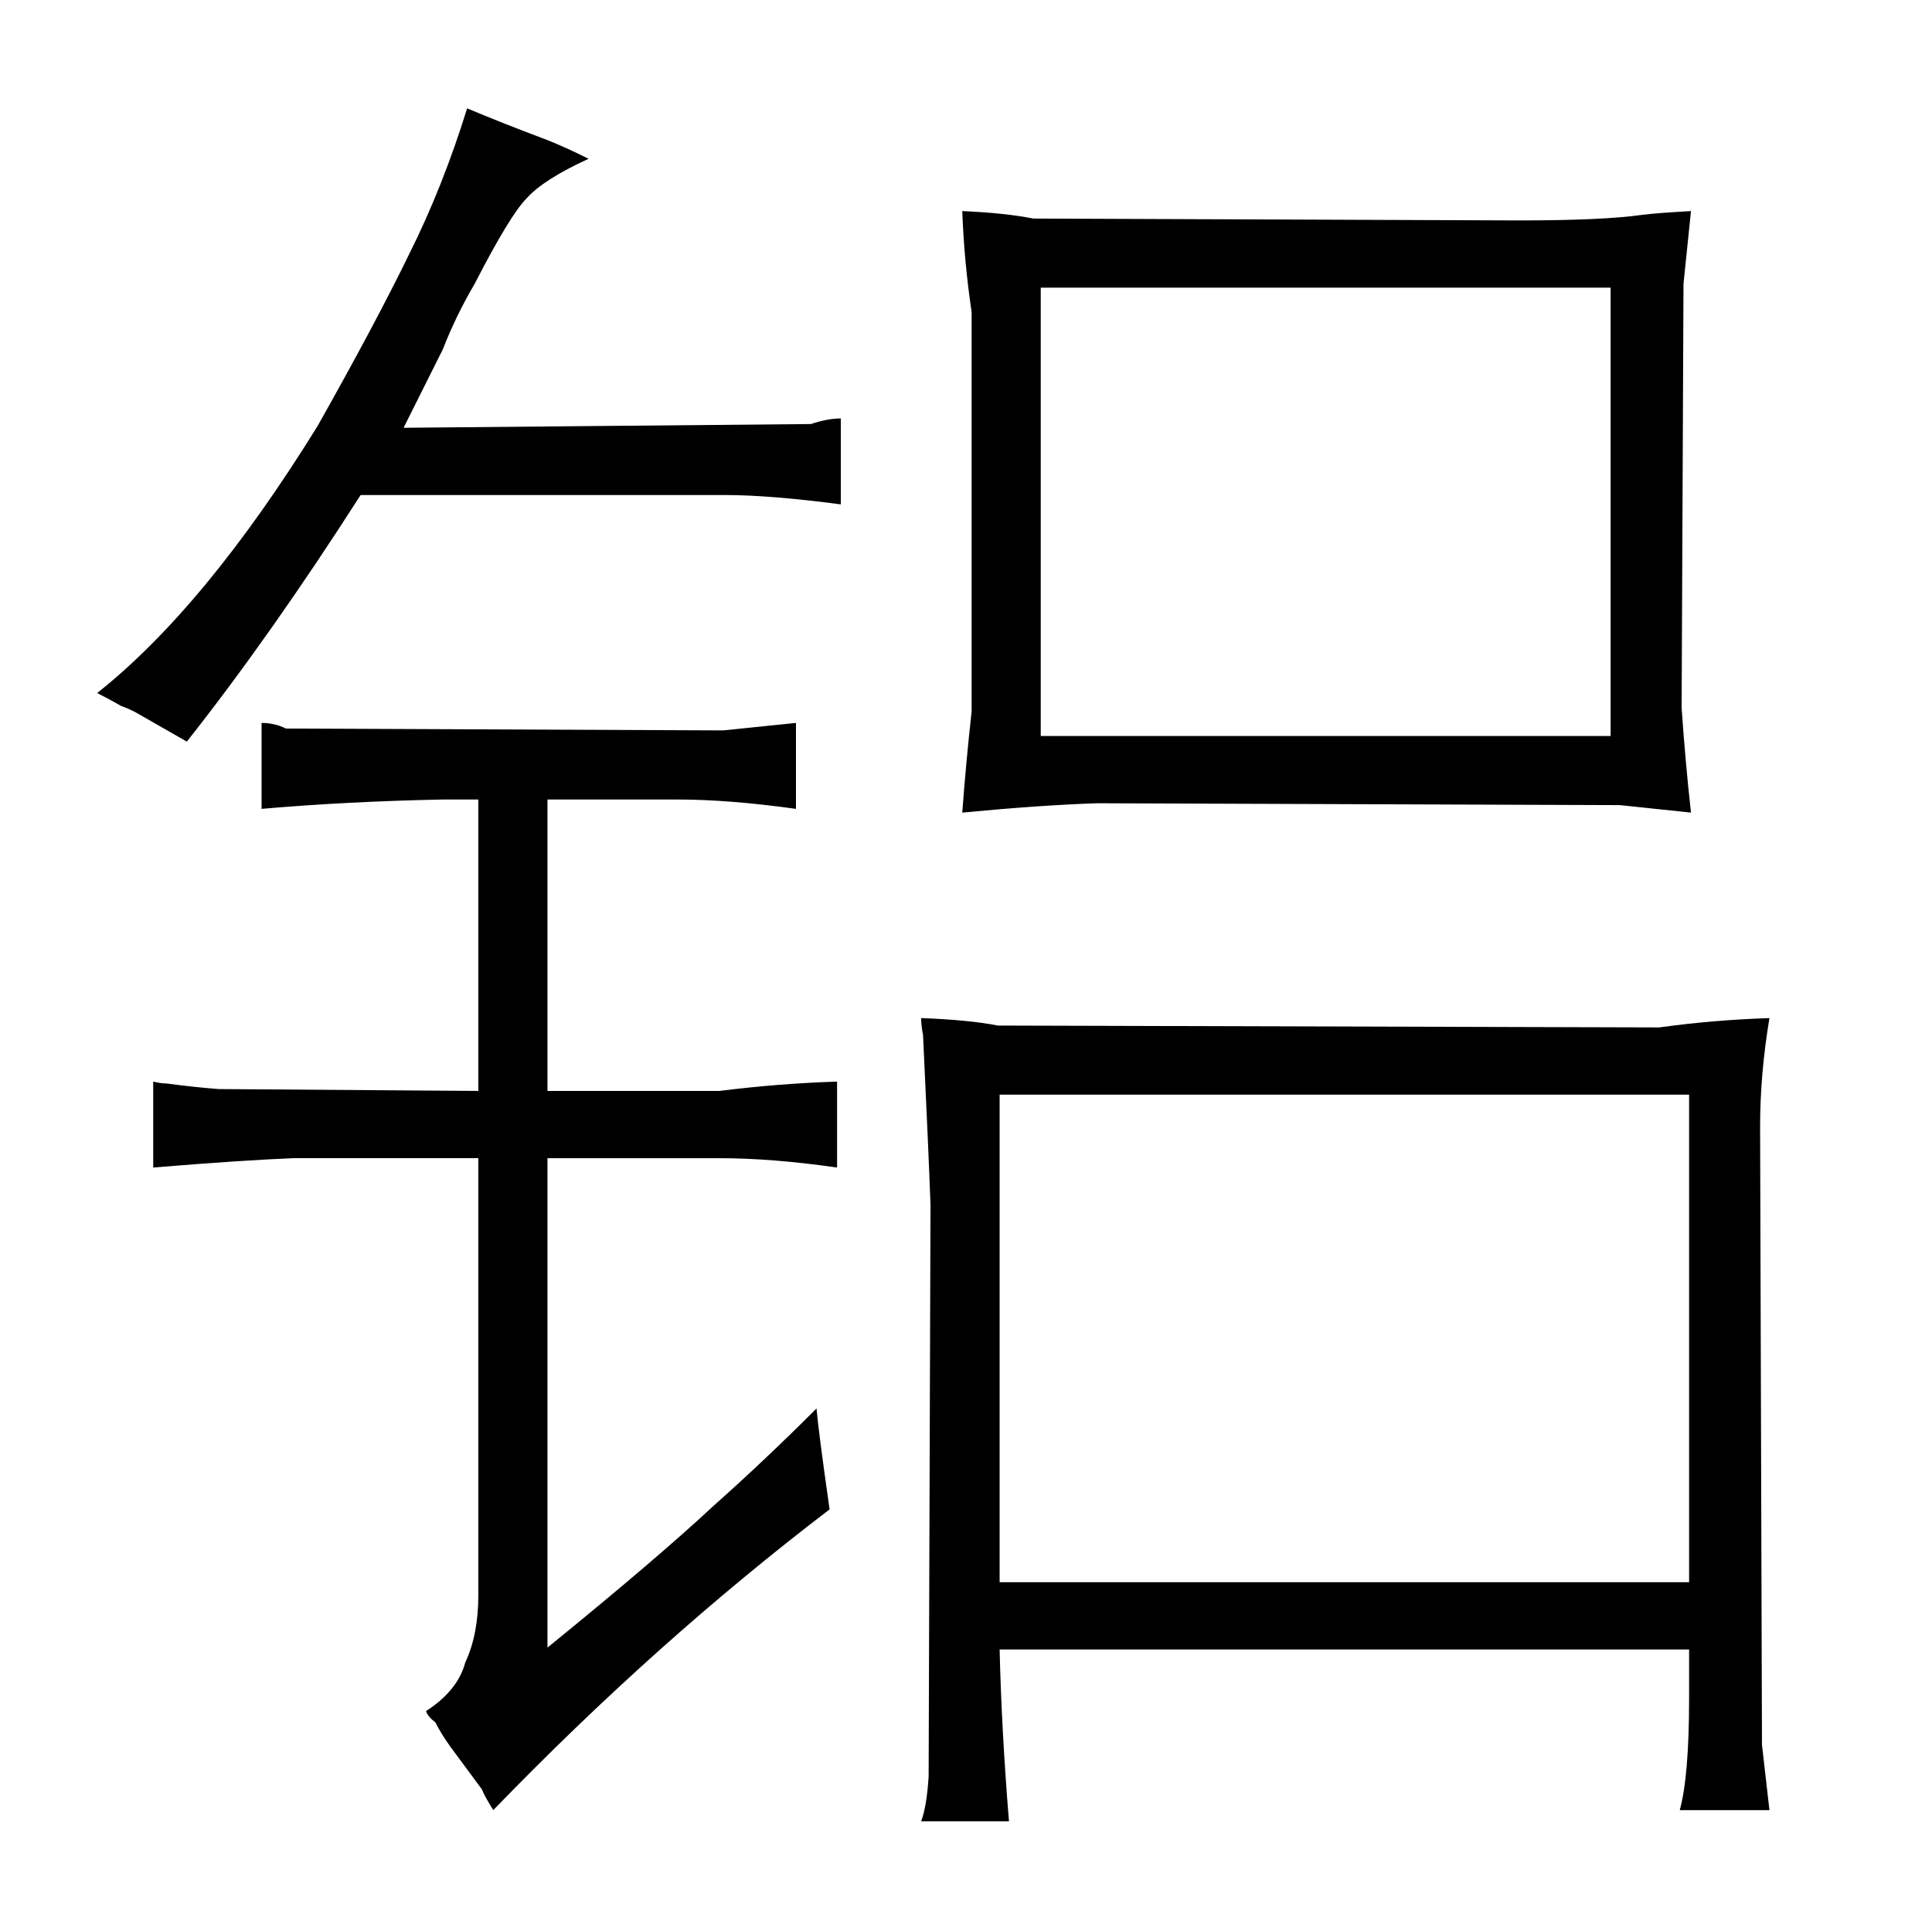 <?xml version="1.0" standalone="no"?>
<!DOCTYPE svg PUBLIC "-//W3C//DTD SVG 1.1//EN" "http://www.w3.org/Graphics/SVG/1.1/DTD/svg11.dtd" >
<svg xmlns="http://www.w3.org/2000/svg" xmlns:xlink="http://www.w3.org/1999/xlink" version="1.1" viewBox="-10 0 1034 1024">
  <g transform="matrix(1 0 0 -1 0 820)">
   <path fill="currentColor"
d="M55 442q3 -1 7 -3l28 -16q45 57 93 132h195q24 0 62 -5v46q-7 0 -16 -3l-218 -2l21 42q7 18 17 35q19 37 28 46q9 10 33 21q-12 6 -22 10q-24 9 -43 17q-13 -42 -31 -78q-18 -37 -49 -92q-60 -97 -118 -143q6 -3 13 -7zM484 266q3 -63 4 -91l-1 -306q-1 -16 -4 -24h47
q-4 49 -5 92h369v-26q0 -42 -5 -60h48l-4 35l-1 331q0 28 5 58q-30 -1 -59 -5l-354 1q-15 3 -41 4q0 -4 1 -9zM525 -27v261h369v-261h-369zM510 439q-3 -27 -5 -54q42 4 72 5l280 -1l38 -4q-3 27 -5 56l1 227l4 39q-18 -1 -26 -2q-21 -3 -66 -3l-260 1q-15 3 -38 4
q1 -27 5 -54v-214zM547 426v240h305v-240h-305zM246 236l-139 1q-13 1 -28 3q-3 0 -7 1v-46q49 4 75 5h99v-234q0 -21 -7 -36q-4 -15 -21 -26q1 -3 5 -6q3 -6 8 -13l17 -23q1 -3 6 -11q87 90 180 161q-6 42 -7 54q-28 -28 -55 -52q-30 -28 -89 -76v262h92q28 0 63 -5v46
q-31 -1 -63 -5h-92v156h70q27 0 63 -5v46l-39 -4l-234 1q-6 3 -13 3v-46q46 4 97 5h19v-156z" />
  </g>

</svg>
